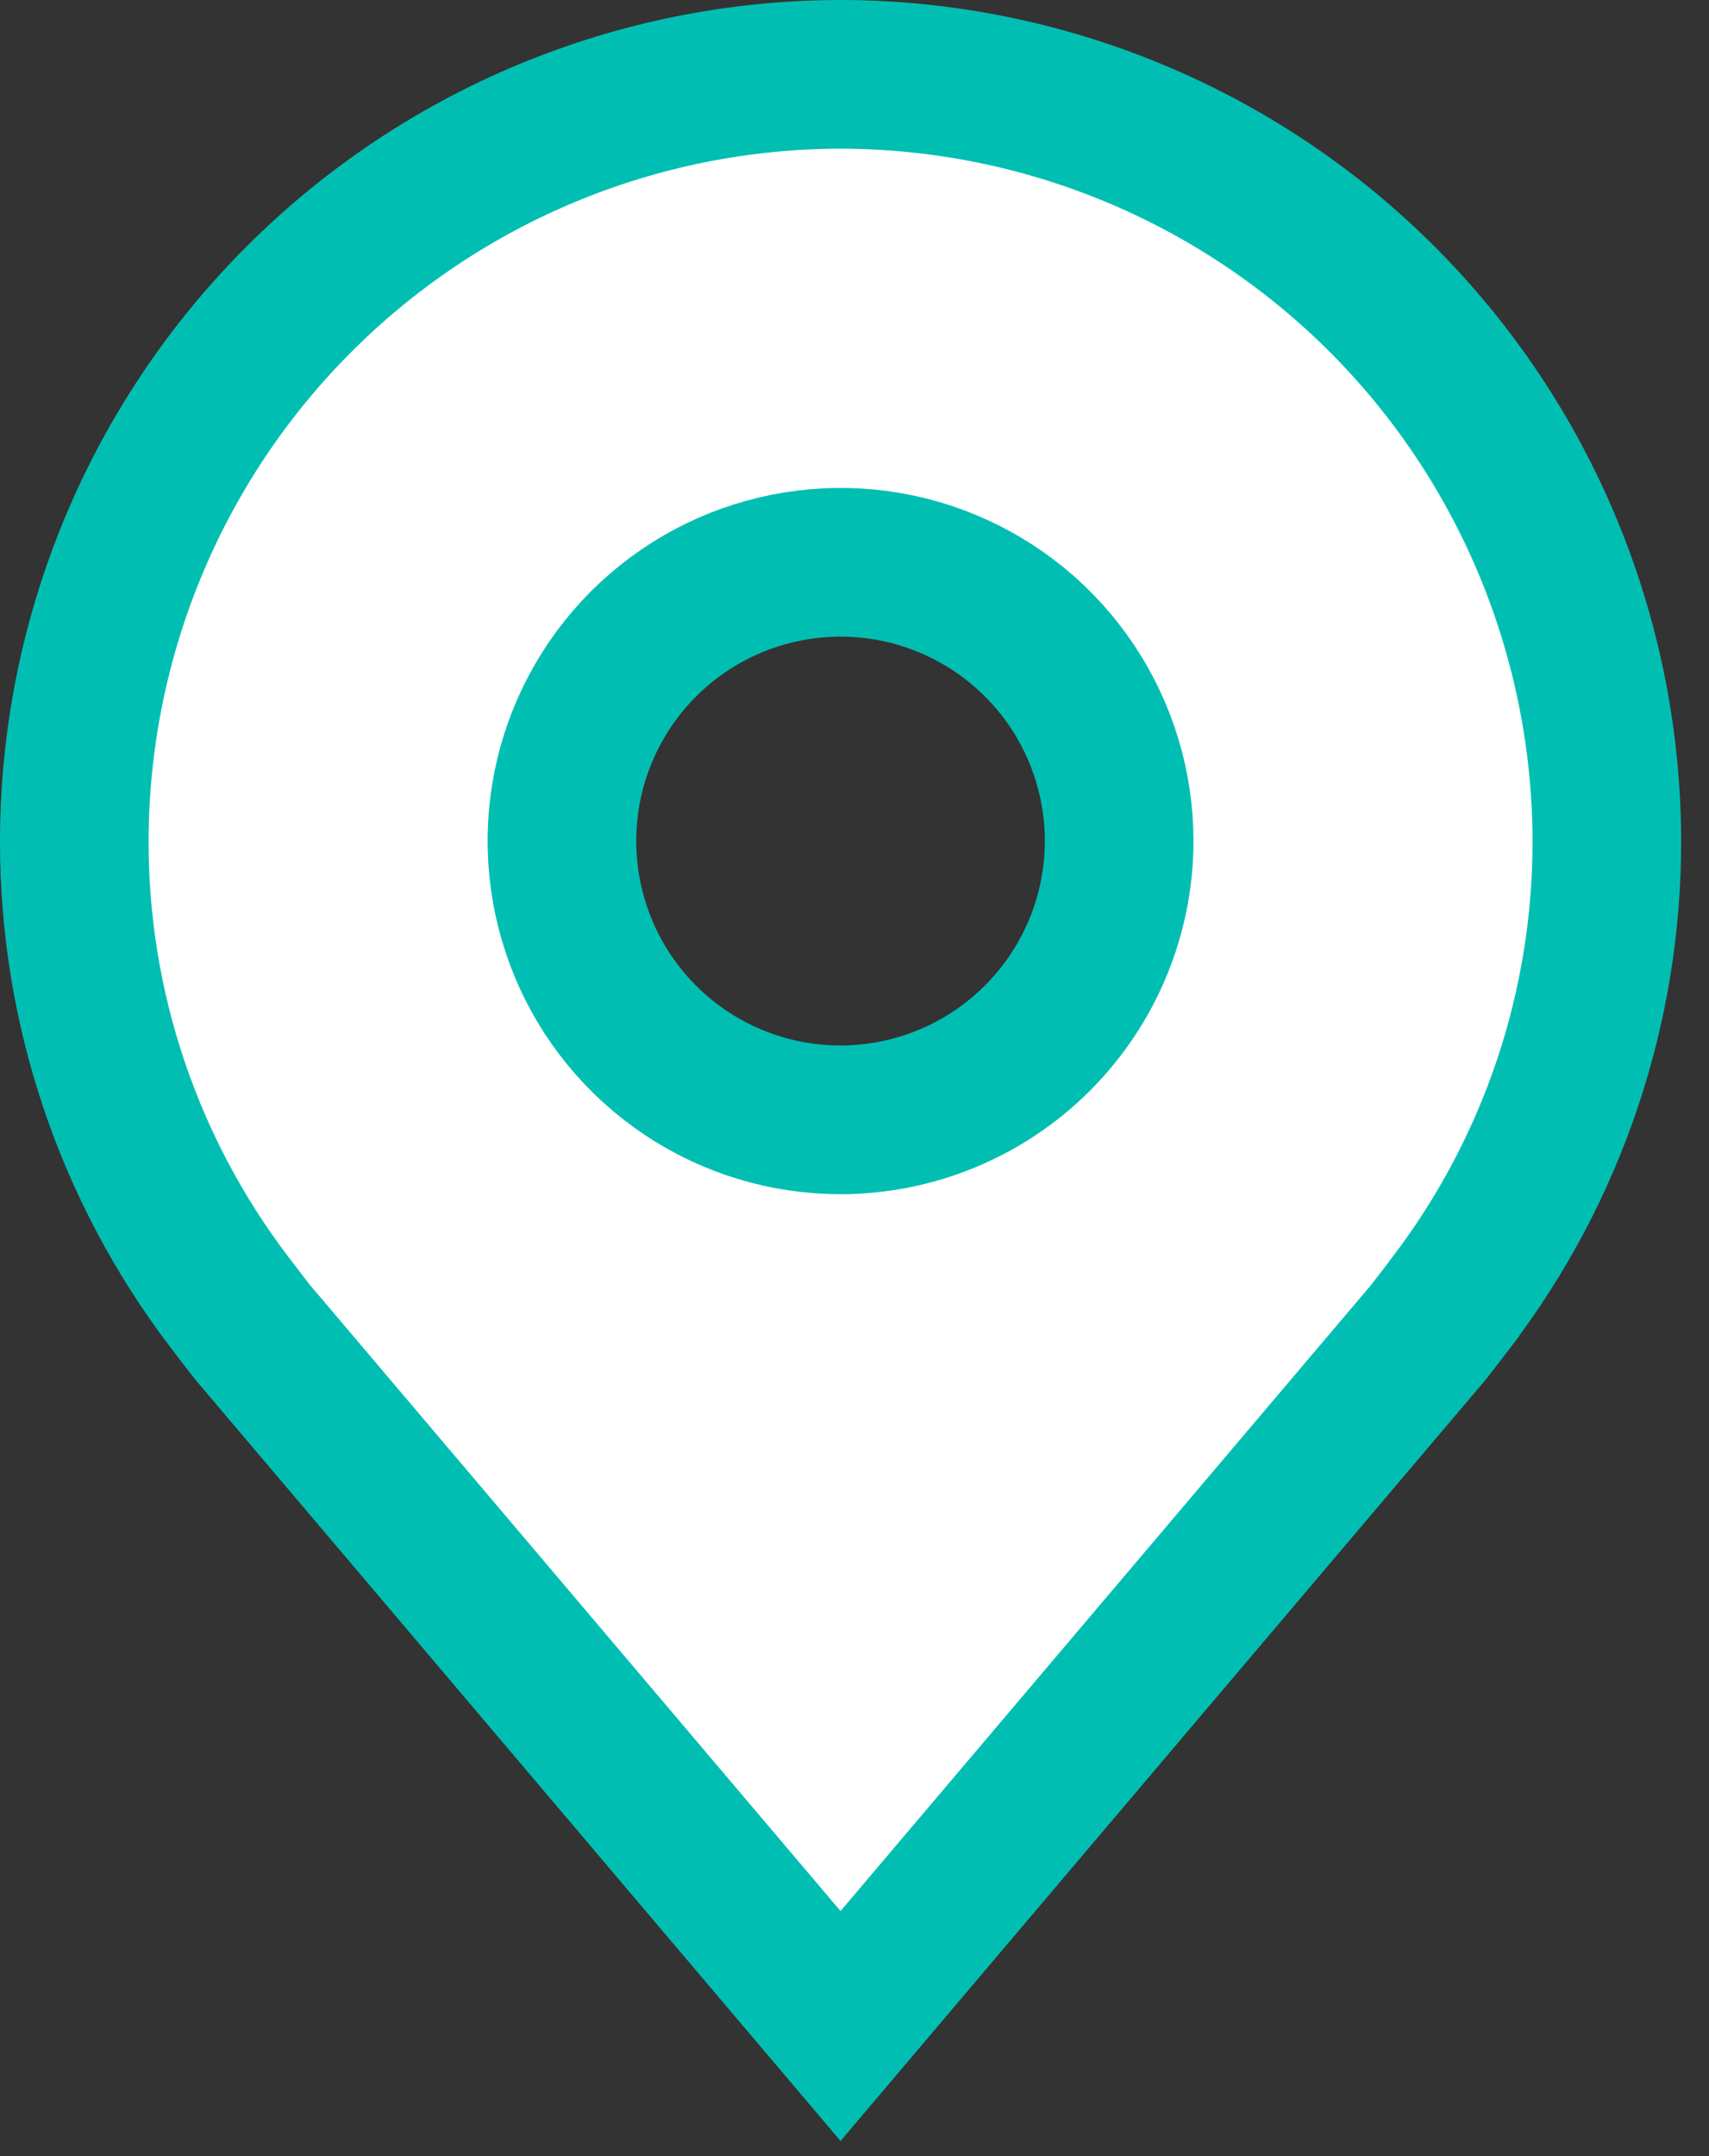 <svg width="23" height="29" viewBox="0 0 23 29" fill="none" xmlns="http://www.w3.org/2000/svg">
<rect x="0" y="0" width="23" height="29" fill="#333333" stroke="none"/>
<path d="M11.312 1C8.578 1.003 5.957 2.091 4.024 4.024C2.09 5.957 1.003 8.578 1 11.312C0.996 13.547 1.726 15.72 3.077 17.5C3.077 17.5 3.358 17.87 3.404 17.924L11.312 27.25L19.224 17.919C19.265 17.869 19.547 17.5 19.547 17.5L19.548 17.497C20.898 15.718 21.628 13.546 21.625 11.312C21.621 8.578 20.534 5.957 18.601 4.024C16.667 2.091 14.046 1.003 11.312 1V1ZM11.312 15.062C10.57 15.062 9.845 14.843 9.229 14.431C8.612 14.018 8.131 13.433 7.848 12.748C7.564 12.062 7.49 11.308 7.634 10.581C7.779 9.853 8.136 9.185 8.66 8.661C9.185 8.136 9.853 7.779 10.581 7.635C11.308 7.49 12.062 7.564 12.747 7.848C13.432 8.132 14.018 8.612 14.43 9.229C14.842 9.846 15.062 10.571 15.062 11.312C15.061 12.307 14.665 13.26 13.962 13.963C13.259 14.666 12.306 15.061 11.312 15.062V15.062Z" fill="white" stroke="#00BFB2" stroke-width="2"/>
</svg>
